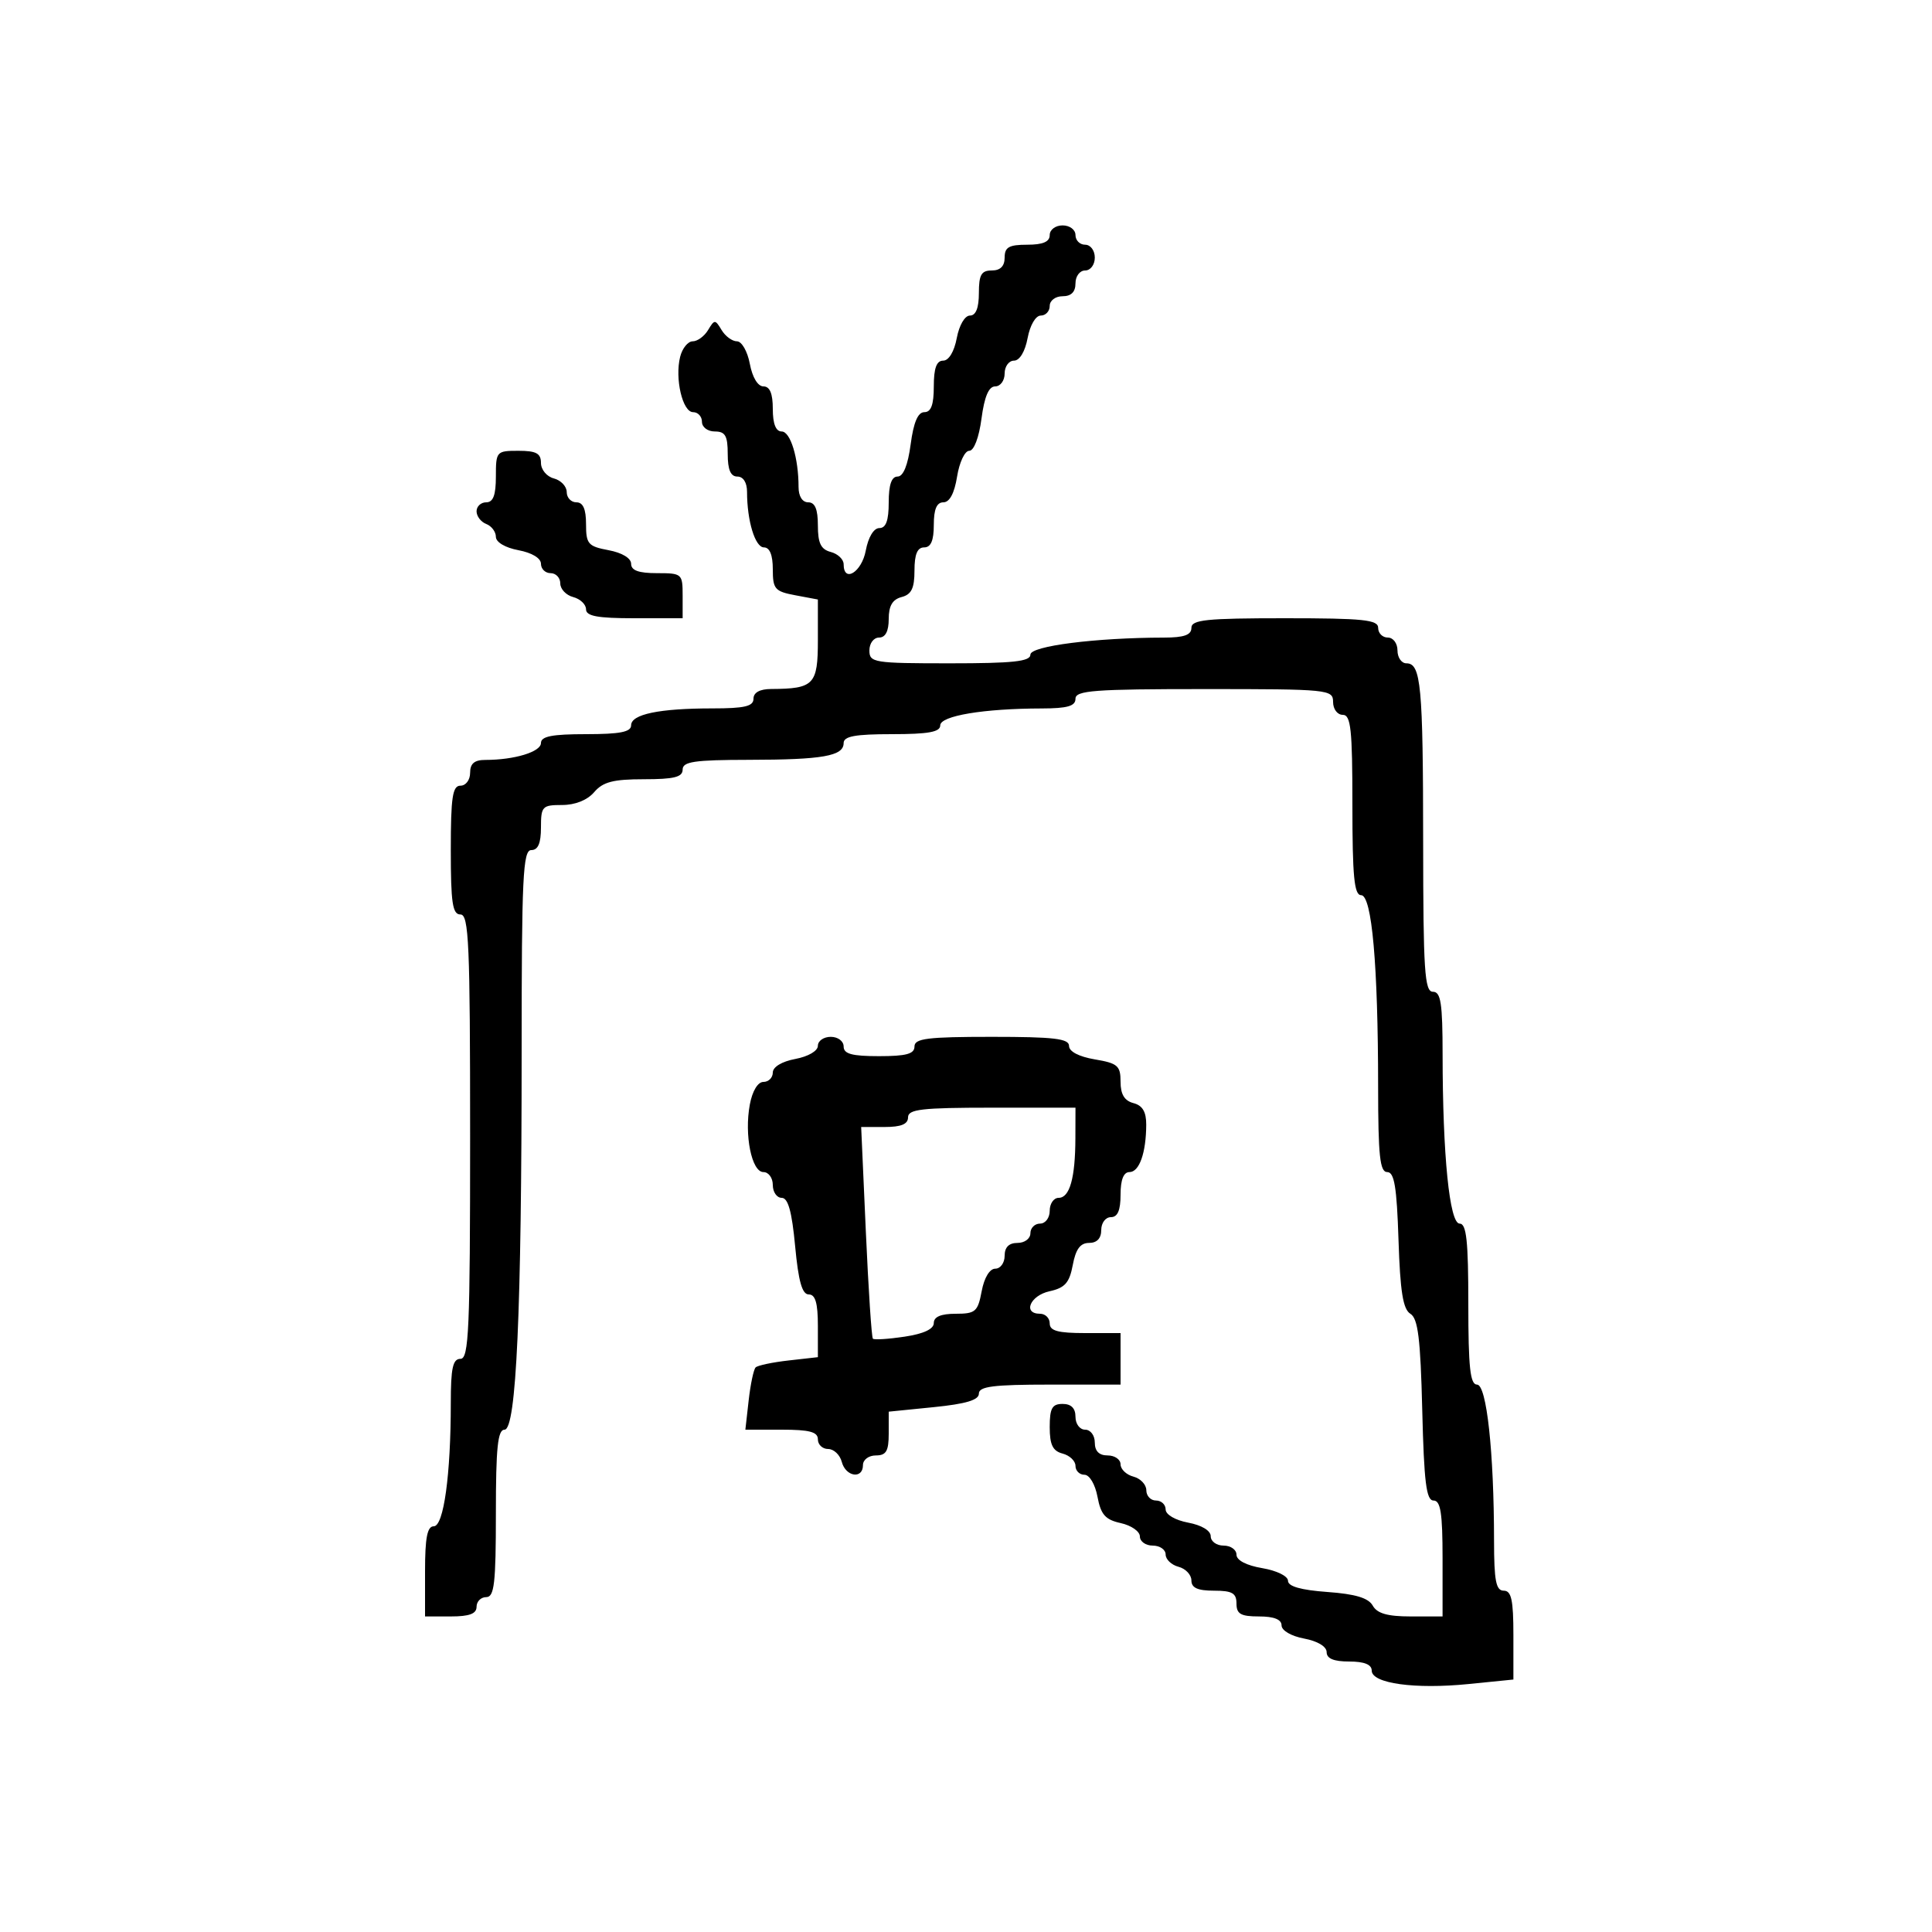 <svg xmlns="http://www.w3.org/2000/svg" width="300" height="300" viewBox="0 0 300 300" version="1.1">
  <defs/>
  <path d="M163,36.5 C163,35.667 163.889,35 165,35 C166.111,35 167,35.667 167,36.5 C167,37.325 167.675,38 168.5,38 C169.333,38 170,38.889 170,40 C170,41.111 169.333,42 168.5,42 C167.667,42 167,42.889 167,44 C167,45.333 166.333,46 165,46 C163.889,46 163,46.667 163,47.5 C163,48.325 162.375,49 161.611,49 C160.816,49 159.942,50.495 159.566,52.5 C159.173,54.595 158.325,56 157.455,56 C156.655,56 156,56.9 156,58 C156,59.1 155.34,60 154.534,60 C153.531,60 152.86,61.576 152.406,65 C152.012,67.963 151.236,70 150.499,70 C149.815,70 148.968,71.8 148.616,74 C148.202,76.588 147.451,78 146.488,78 C145.454,78 145,79.068 145,81.5 C145,83.944 144.548,85 143.5,85 C142.445,85 142,86.066 142,88.594 C142,91.346 141.532,92.31 140,92.71 C138.583,93.081 138,94.074 138,96.117 C138,98.013 137.487,99 136.5,99 C135.667,99 135,99.889 135,101 C135,102.893 135.667,103 147.5,103 C157.335,103 160,102.712 160,101.648 C160,100.312 170.141,99.021 180.75,99.006 C183.858,99.002 185,98.597 185,97.5 C185,96.236 187.278,96 199.5,96 C211.722,96 214,96.236 214,97.5 C214,98.325 214.675,99 215.5,99 C216.333,99 217,99.889 217,101 C217,102.1 217.623,103 218.383,103 C220.653,103 220.972,106.402 220.986,130.75 C220.998,150.744 221.21,154 222.5,154 C223.73,154 224.001,155.753 224.006,163.75 C224.016,179.41 225.082,190 226.648,190 C227.712,190 228,192.665 228,202.5 C228,212.335 228.288,215 229.352,215 C230.845,215 231.983,225.447 231.994,239.25 C231.999,245.47 232.296,247 233.5,247 C234.688,247 235,248.433 235,253.899 L235,260.797 L228.05,261.495 C219.703,262.333 213,261.406 213,259.412 C213,258.465 211.848,258 209.5,258 C207.104,258 206,257.541 206,256.545 C206,255.675 204.595,254.827 202.5,254.434 C200.495,254.058 199,253.184 199,252.389 C199,251.468 197.82,251 195.5,251 C192.667,251 192,250.619 192,249 C192,247.381 191.333,247 188.5,247 C185.964,247 185,246.561 185,245.406 C185,244.53 184.1,243.577 183,243.29 C181.9,243.002 181,242.144 181,241.383 C181,240.623 180.1,240 179,240 C177.9,240 177,239.361 177,238.579 C177,237.798 175.664,236.866 174.032,236.507 C171.634,235.98 170.94,235.196 170.42,232.428 C170.055,230.478 169.178,229 168.389,229 C167.625,229 167,228.377 167,227.617 C167,226.856 166.1,225.998 165,225.71 C163.468,225.31 163,224.346 163,221.594 C163,218.667 163.371,218 165,218 C166.333,218 167,218.667 167,220 C167,221.111 167.667,222 168.5,222 C169.333,222 170,222.889 170,224 C170,225.333 170.667,226 172,226 C173.1,226 174,226.623 174,227.383 C174,228.144 174.9,229.002 176,229.29 C177.1,229.577 178,230.53 178,231.406 C178,232.283 178.675,233 179.5,233 C180.325,233 181,233.625 181,234.389 C181,235.184 182.495,236.058 184.5,236.434 C186.595,236.827 188,237.675 188,238.545 C188,239.345 188.9,240 190,240 C191.1,240 192,240.635 192,241.412 C192,242.28 193.541,243.085 196,243.5 C198.254,243.881 200,244.74 200,245.468 C200,246.334 202.011,246.905 206.111,247.202 C210.461,247.516 212.491,248.127 213.16,249.322 C213.842,250.54 215.456,251 219.05,251 L224,251 L224,242 C224,234.94 223.697,233 222.596,233 C221.474,233 221.122,230.183 220.846,218.963 C220.572,207.832 220.189,204.734 219,204.001 C217.859,203.297 217.418,200.556 217.159,192.538 C216.892,184.301 216.51,182 215.409,182 C214.268,182 213.999,179.478 213.994,168.75 C213.985,149.805 213.026,139 211.352,139 C210.28,139 210,136.096 210,125 C210,113.222 209.762,111 208.5,111 C207.667,111 207,110.111 207,109 C207,107.067 206.333,107 187,107 C169.889,107 167,107.217 167,108.5 C167,109.642 165.746,110.002 161.75,110.009 C152.745,110.024 146,111.15 146,112.639 C146,113.666 144.159,114 138.5,114 C132.781,114 131,114.329 131,115.383 C131,117.399 127.757,117.971 116.25,117.986 C107.812,117.998 106,118.265 106,119.5 C106,120.667 104.666,121 99.99,121 C95.218,121 93.628,121.412 92.268,123 C91.202,124.245 89.318,125 87.278,125 C84.198,125 84,125.212 84,128.5 C84,130.944 83.548,132 82.5,132 C81.199,132 81,136.149 81,163.342 C81,203.659 80.17,222 78.345,222 C77.287,222 77,224.777 77,235 C77,245.889 76.756,248 75.5,248 C74.675,248 74,248.675 74,249.5 C74,250.583 72.889,251 70,251 L66,251 L66,244 C66,238.771 66.343,237 67.358,237 C68.897,237 70,229.011 70,217.853 C70,212.428 70.313,211 71.5,211 C72.804,211 73,206.5 73,176.5 C73,146.5 72.804,142 71.5,142 C70.267,142 70,140.222 70,132 C70,123.778 70.267,122 71.5,122 C72.333,122 73,121.111 73,120 C73,118.561 73.667,118 75.375,118 C79.88,118 84,116.746 84,115.375 C84,114.339 85.727,114 91,114 C96.273,114 98,113.661 98,112.625 C98,110.908 102.366,110 110.625,110 C115.625,110 117,109.676 117,108.5 C117,107.534 117.978,106.995 119.75,106.986 C126.391,106.953 127,106.318 127,99.429 L127,93.091 L123.5,92.434 C120.318,91.837 120,91.47 120,88.389 C120,86.18 119.521,85 118.625,85 C117.254,85 116,80.88 116,76.375 C116,74.931 115.412,74 114.5,74 C113.452,74 113,72.944 113,70.5 C113,67.667 112.619,67 111,67 C109.889,67 109,66.333 109,65.5 C109,64.675 108.381,64 107.625,64 C105.985,64 104.765,58.784 105.614,55.402 C105.945,54.081 106.821,53 107.559,53 C108.297,53 109.373,52.212 109.95,51.25 C110.95,49.583 111.05,49.583 112.05,51.25 C112.627,52.212 113.702,53 114.438,53 C115.177,53 116.072,54.569 116.434,56.5 C116.827,58.595 117.675,60 118.545,60 C119.541,60 120,61.104 120,63.5 C120,65.803 120.47,67 121.375,67 C122.746,67 124,71.12 124,75.625 C124,77.069 124.588,78 125.5,78 C126.555,78 127,79.066 127,81.594 C127,84.346 127.468,85.31 129,85.71 C130.1,85.998 131,86.856 131,87.617 C131,90.578 133.806,88.849 134.434,85.5 C134.827,83.405 135.675,82 136.545,82 C137.576,82 138,80.834 138,78 C138,75.278 138.438,74 139.371,74 C140.261,74 140.975,72.246 141.406,69 C141.86,65.576 142.531,64 143.534,64 C144.578,64 145,62.847 145,60 C145,57.166 145.424,56 146.455,56 C147.325,56 148.173,54.595 148.566,52.5 C148.942,50.495 149.816,49 150.611,49 C151.532,49 152,47.82 152,45.5 C152,42.667 152.381,42 154,42 C155.333,42 156,41.333 156,40 C156,38.381 156.667,38 159.5,38 C161.944,38 163,37.548 163,36.5 Z M127,162.389 C127,161.625 127.9,161 129,161 C130.111,161 131,161.667 131,162.5 C131,163.652 132.278,164 136.5,164 C140.722,164 142,163.652 142,162.5 C142,161.25 144,161 154,161 C163.668,161 166,161.274 166,162.412 C166,163.28 167.541,164.085 170,164.5 C173.552,165.1 174,165.489 174,167.971 C174,169.926 174.602,170.924 176,171.29 C177.413,171.659 177.996,172.647 177.986,174.656 C177.965,179.026 176.911,182 175.383,182 C174.469,182 174,183.187 174,185.5 C174,187.944 173.548,189 172.5,189 C171.667,189 171,189.889 171,191 C171,192.294 170.333,193 169.111,193 C167.752,193 167.042,193.961 166.58,196.428 C166.06,199.196 165.366,199.98 162.968,200.507 C159.95,201.17 158.76,204 161.5,204 C162.325,204 163,204.675 163,205.5 C163,206.652 164.278,207 168.5,207 L174,207 L174,215 L163,215 C154.244,215 152,215.285 152,216.399 C152,217.396 149.995,217.998 145,218.5 L138,219.203 L138,222.601 C138,225.333 137.608,226 136,226 C134.889,226 134,226.667 134,227.5 C134,229.726 131.316,229.318 130.71,227 C130.423,225.9 129.47,225 128.594,225 C127.717,225 127,224.325 127,223.5 C127,222.344 125.708,222 121.37,222 L115.74,222 L116.253,217.451 C116.535,214.948 117.021,212.646 117.333,212.333 C117.646,212.021 119.948,211.535 122.451,211.253 L127,210.74 L127,205.87 C127,202.338 126.611,201 125.585,201 C124.554,201 123.98,198.968 123.468,193.5 C122.964,188.122 122.374,186 121.383,186 C120.622,186 120,185.1 120,184 C120,182.9 119.345,182 118.545,182 C116.712,182 115.549,176.217 116.434,171.5 C116.827,169.405 117.675,168 118.545,168 C119.345,168 120,167.345 120,166.545 C120,165.675 121.405,164.827 123.5,164.434 C125.505,164.058 127,163.184 127,162.389 Z M141,173.5 C141,174.559 139.929,175 137.361,175 L133.722,175 L134.448,191.25 C134.847,200.188 135.339,207.667 135.541,207.87 C135.743,208.074 137.953,207.934 140.454,207.559 C143.426,207.113 145,206.379 145,205.439 C145,204.47 146.107,204 148.389,204 C151.47,204 151.837,203.682 152.434,200.5 C152.827,198.405 153.675,197 154.545,197 C155.345,197 156,196.1 156,195 C156,193.667 156.667,193 158,193 C159.111,193 160,192.333 160,191.5 C160,190.675 160.675,190 161.5,190 C162.333,190 163,189.111 163,188 C163,186.9 163.623,186 164.383,186 C166.103,186 166.969,182.923 166.986,176.75 L167,172 L154,172 C143.111,172 141,172.244 141,173.5 Z M77,74 C77,70.095 77.083,70 80.5,70 C83.261,70 84,70.398 84,71.883 C84,72.926 84.893,74 86,74.29 C87.1,74.577 88,75.53 88,76.406 C88,77.283 88.675,78 89.5,78 C90.538,78 91,79.043 91,81.389 C91,84.47 91.318,84.837 94.5,85.434 C96.595,85.827 98,86.675 98,87.545 C98,88.576 99.166,89 102,89 C105.905,89 106,89.083 106,92.5 L106,96 L98.5,96 C92.781,96 91,95.671 91,94.617 C91,93.856 90.1,92.998 89,92.71 C87.9,92.423 87,91.47 87,90.594 C87,89.717 86.325,89 85.5,89 C84.675,89 84,88.345 84,87.545 C84,86.675 82.595,85.827 80.5,85.434 C78.451,85.05 77,84.189 77,83.357 C77,82.576 76.325,81.678 75.5,81.362 C74.675,81.045 74,80.159 74,79.393 C74,78.627 74.675,78 75.5,78 C76.583,78 77,76.889 77,74 Z"/>
</svg>

